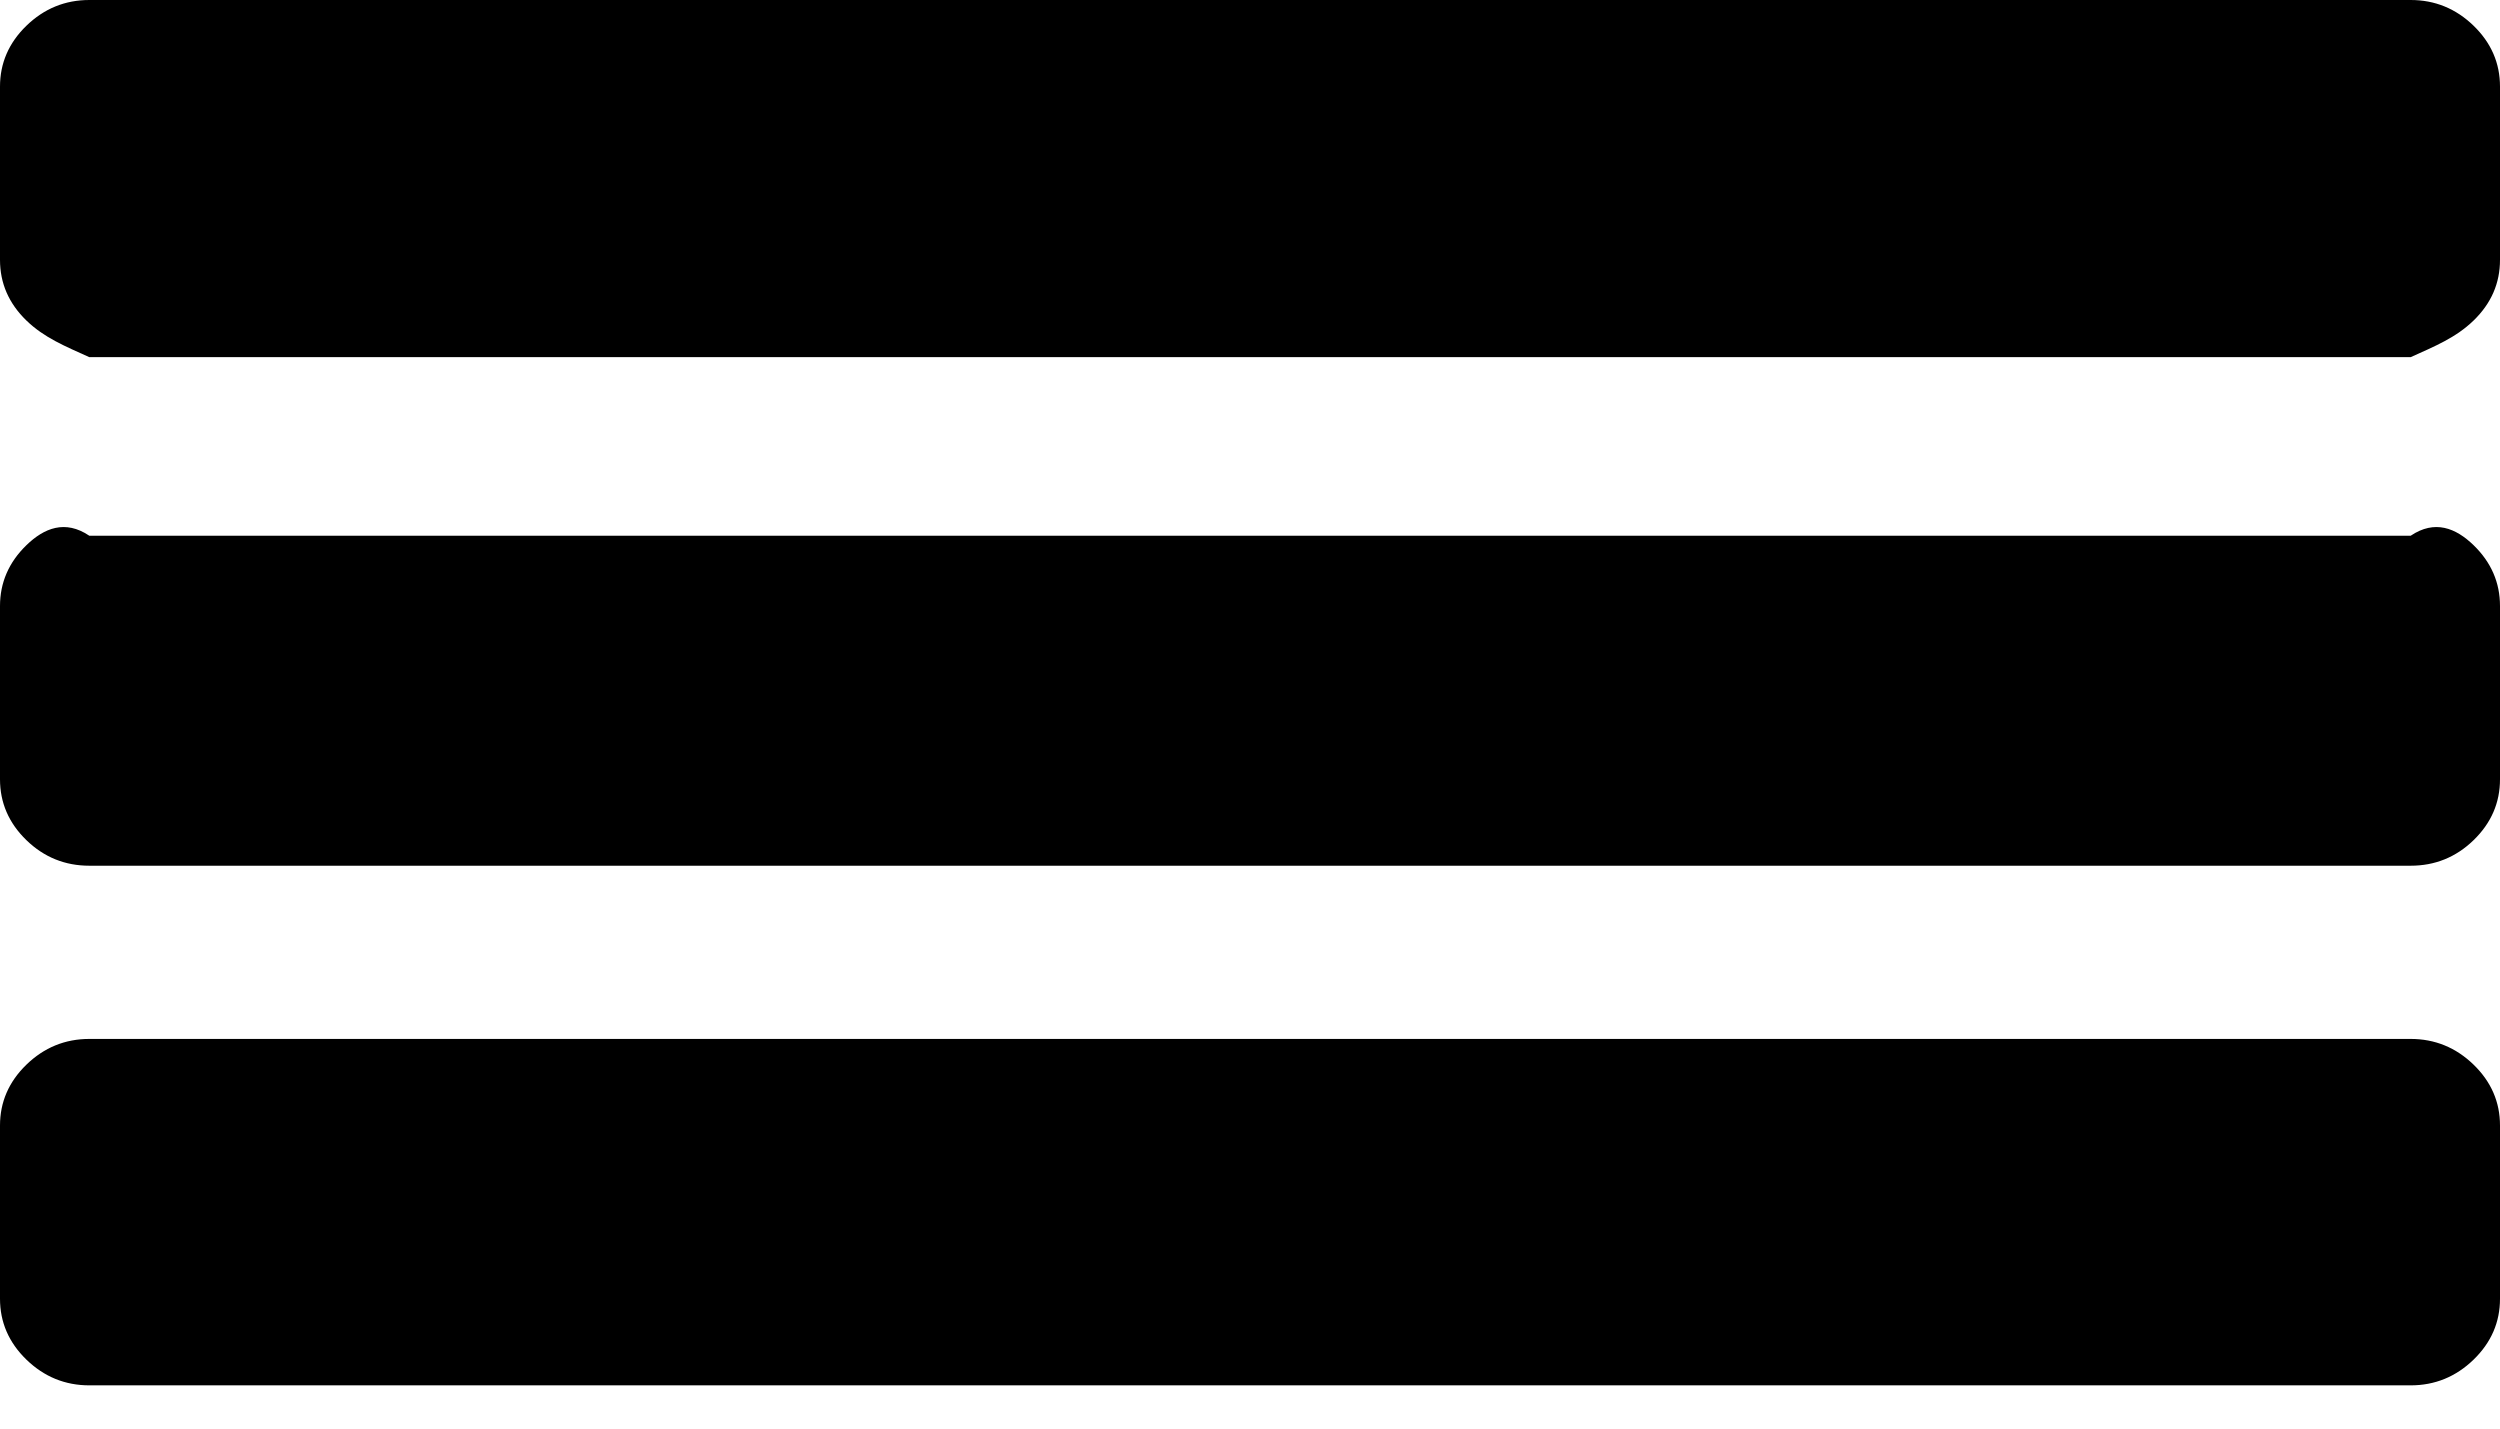 ﻿<?xml version="1.0" encoding="utf-8"?>
<svg version="1.1" xmlns:xlink="http://www.w3.org/1999/xlink" width="14px" height="8px" xmlns="http://www.w3.org/2000/svg">
  <g transform="matrix(1 0 0 1 -744 -1462 )">
    <path d="M 13.852 5.962  C 13.951 6.058  14 6.172  14 6.303  L 14 7.273  C 14 7.404  13.951 7.518  13.852 7.614  C 13.753 7.71  13.635 7.758  13.5 7.758  L 0.5 7.758  C 0.365 7.758  0.247 7.71  0.148 7.614  C 0.049 7.518  0 7.404  0 7.273  L 0 6.303  C 0 6.172  0.049 6.058  0.148 5.962  C 0.247 5.866  0.365 5.818  0.5 5.818  L 13.5 5.818  C 13.635 5.818  13.753 5.866  13.852 5.962  Z M 13.852 3.053  C 13.951 3.149  14 3.263  14 3.394  L 14 4.364  C 14 4.495  13.951 4.609  13.852 4.705  C 13.753 4.801  13.635 4.848  13.5 4.848  L 0.5 4.848  C 0.365 4.848  0.247 4.801  0.148 4.705  C 0.049 4.609  0 4.495  0 4.364  L 0 3.394  C 0 3.263  0.049 3.149  0.148 3.053  C 0.247 2.957  0.365 2.909  0.5 3  L 13.5 3  C 13.635 2.909  13.753 2.957  13.852 3.053  Z M 13.852 0.144  C 13.951 0.24  14 0.354  14 0.485  L 14 1.455  C 14 1.586  13.951 1.699  13.852 1.795  C 13.753 1.891  13.635 1.939  13.5 2  L 0.5 2  C 0.365 1.939  0.247 1.891  0.148 1.795  C 0.049 1.699  0 1.586  0 1.455  L 0 0.485  C 0 0.354  0.049 0.24  0.148 0.144  C 0.247 0.048  0.365 0  0.5 0  L 13.5 0  C 13.635 0  13.753 0.048  13.852 0.144  Z " fill-rule="nonzero" fill="#000000" stroke="none" transform="matrix(1 0 0 1 744 1462 )" />
  </g>
</svg>